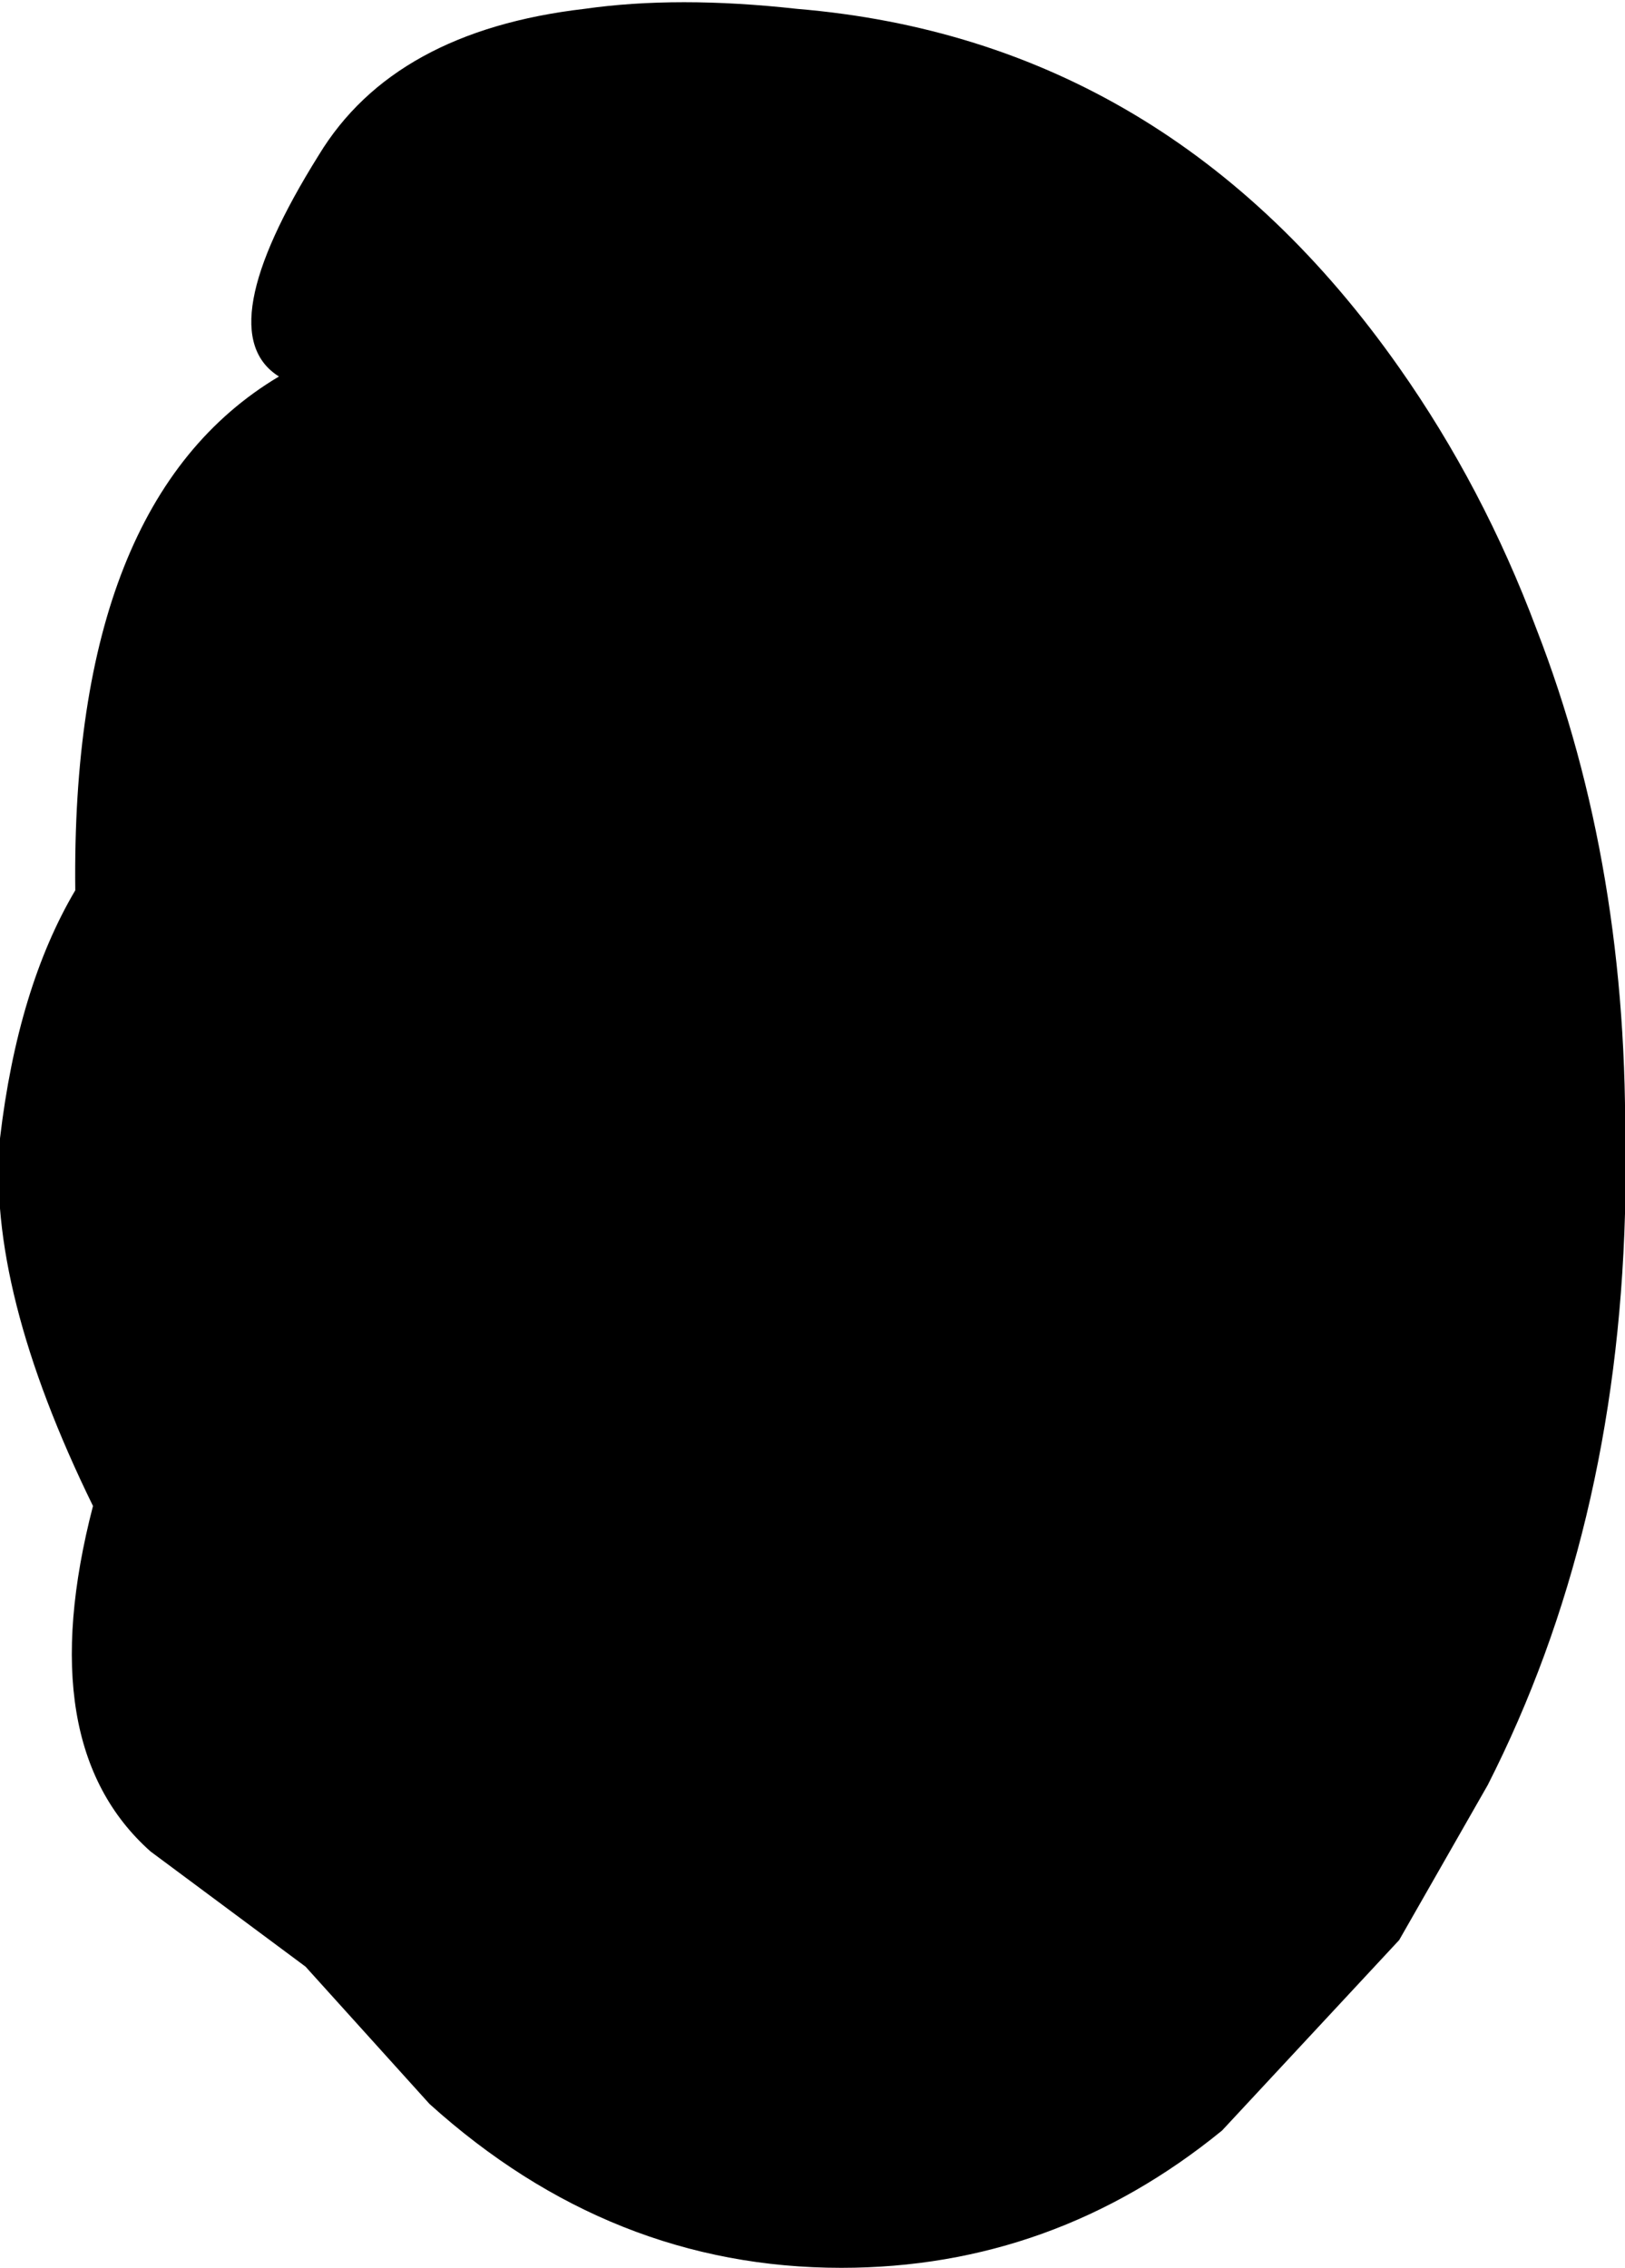<?xml version="1.0" encoding="UTF-8" standalone="no"?>
<svg xmlns:xlink="http://www.w3.org/1999/xlink" height="25.6px" width="18.35px" xmlns="http://www.w3.org/2000/svg">
  <g transform="matrix(1.0, 0.0, 0.0, 1.0, -350.8, -417.35)">
    <path d="M366.6 421.5 Q367.55 422.85 368.15 424.45 369.2 427.15 369.15 430.4 L369.15 431.05 Q369.05 434.65 367.6 437.5 L366.6 439.25 364.6 441.4 Q362.7 442.95 360.3 442.95 357.7 442.95 355.65 441.1 L354.25 439.55 352.5 438.25 Q351.15 437.05 351.85 434.35 350.65 431.9 350.8 430.2 351.0 428.5 351.65 427.4 351.6 423.0 353.95 421.6 353.15 421.1 354.4 419.1 355.25 417.7 357.4 417.45 358.45 417.3 359.8 417.45 364.0 417.8 366.6 421.5" fill="#000000" fill-rule="evenodd" stroke="none"/>
  </g>
</svg>
